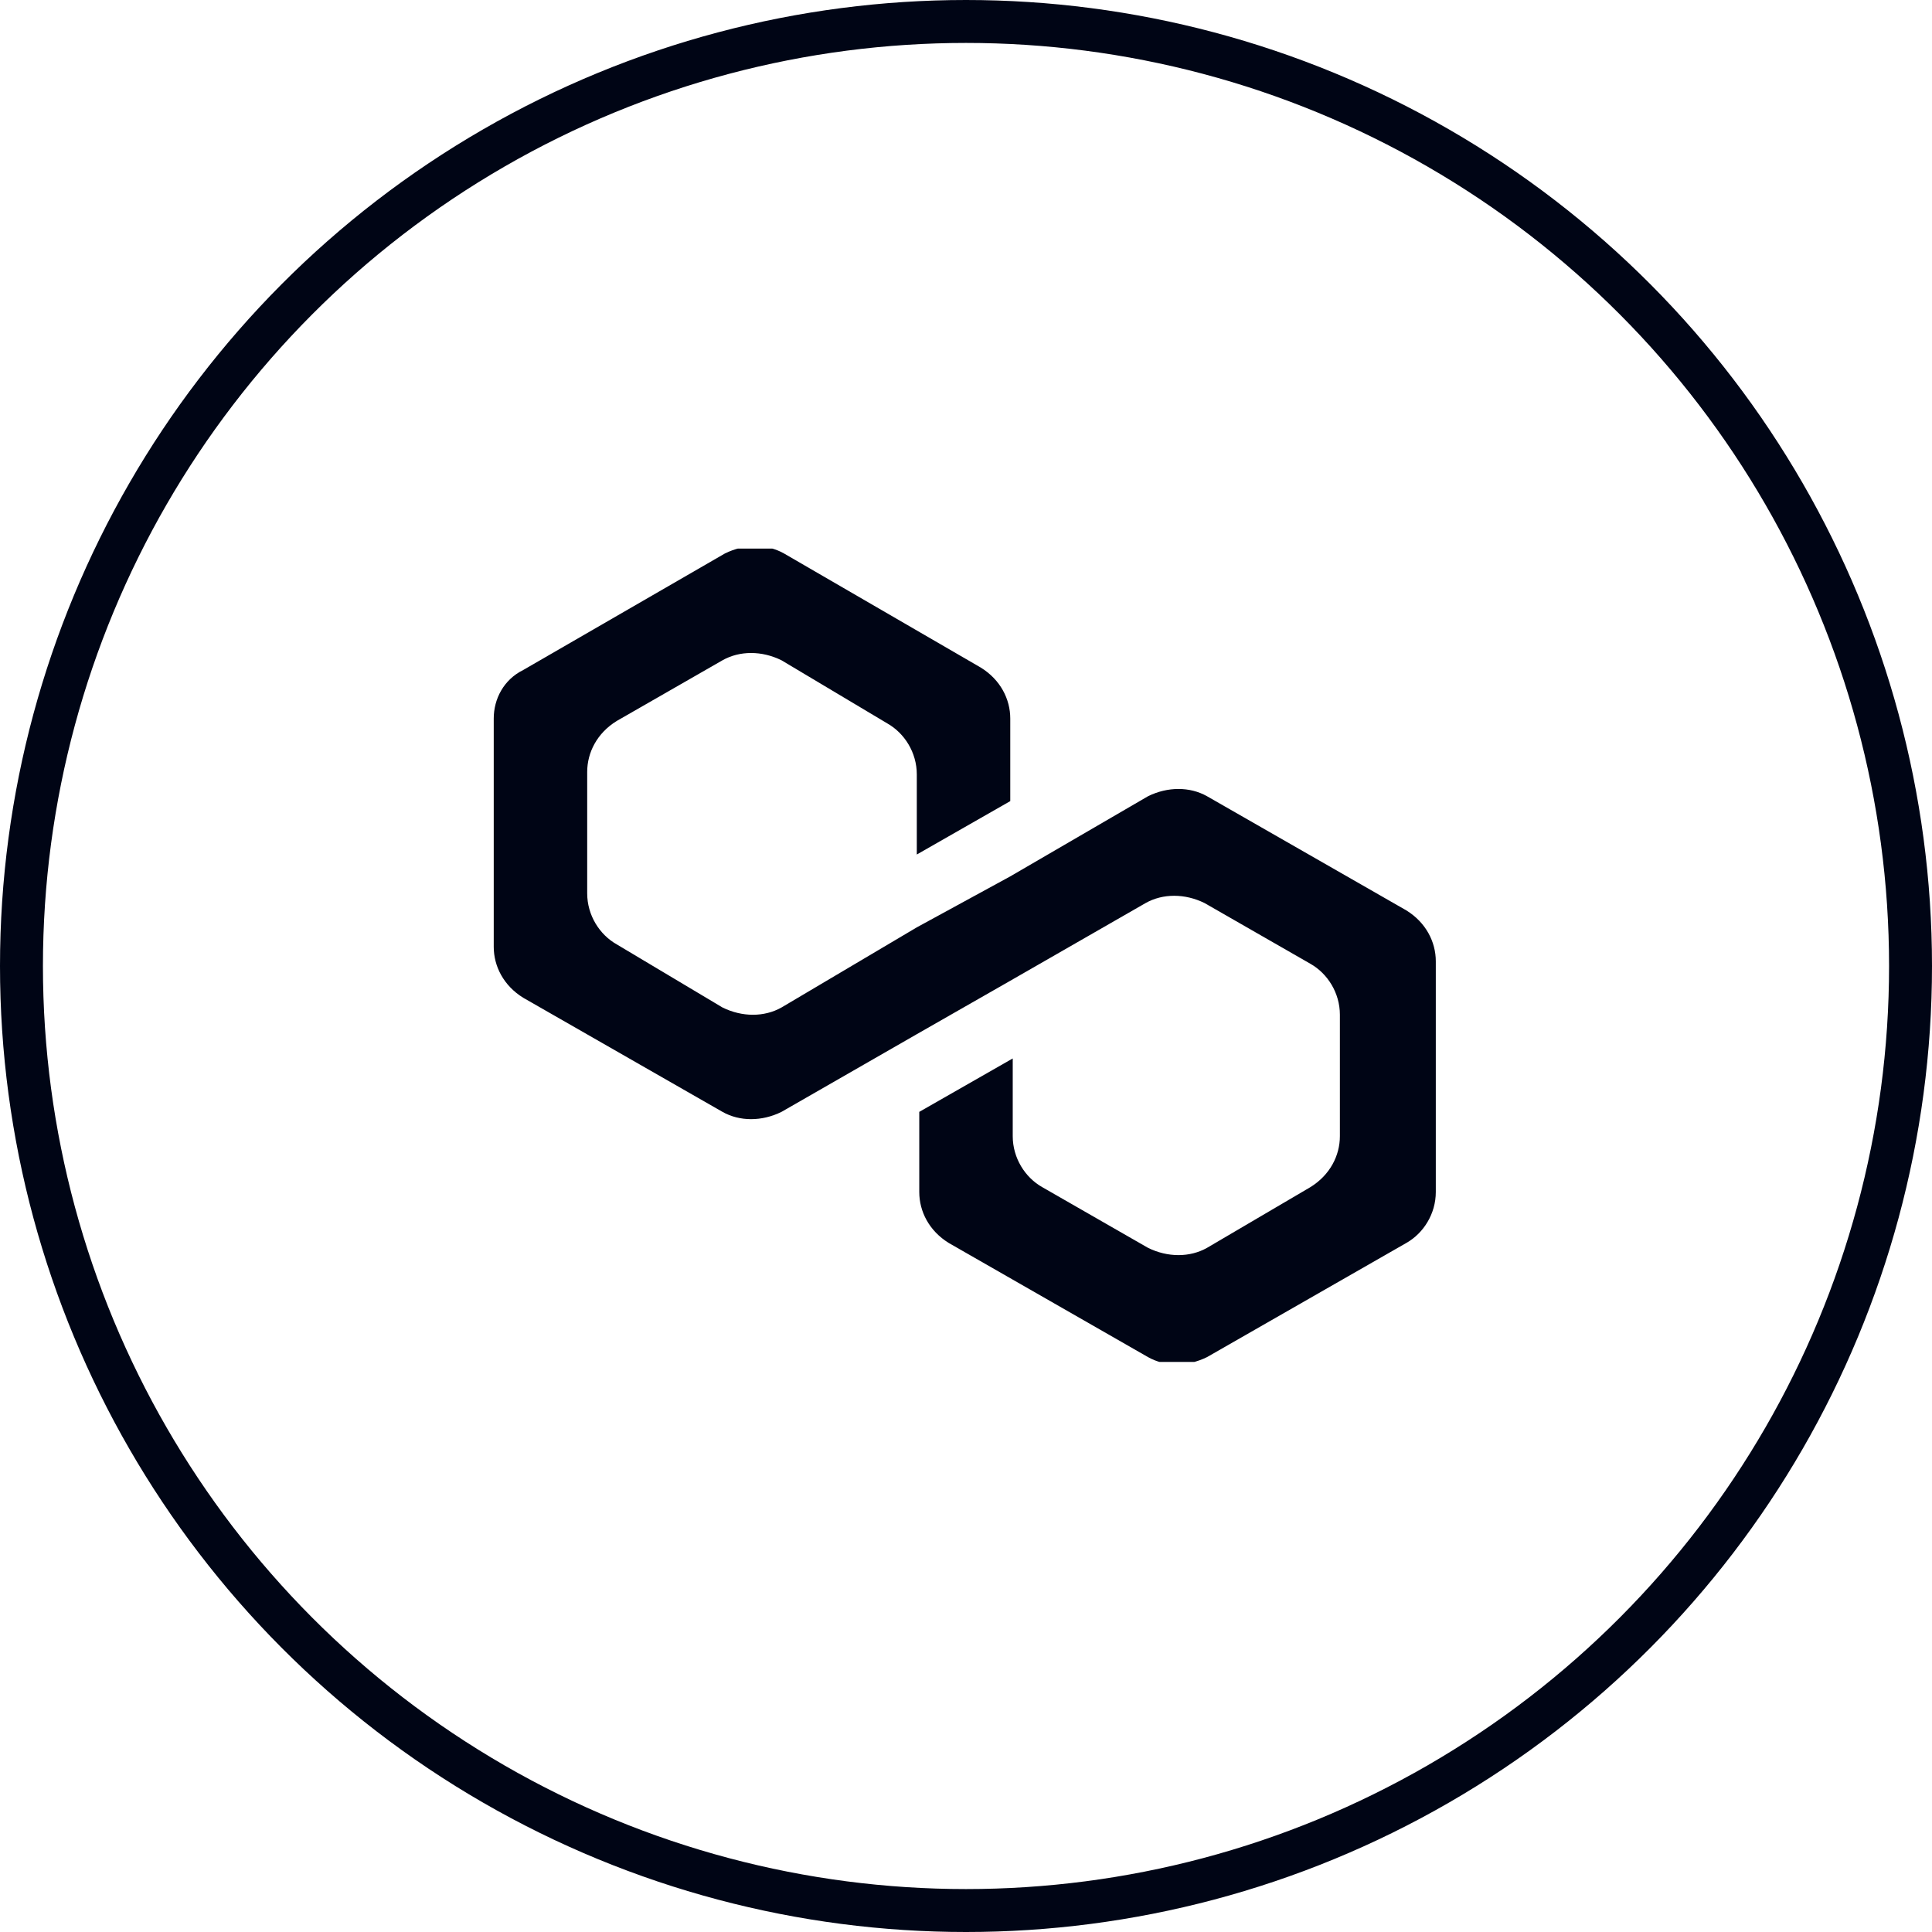 <svg width="90" height="90" viewBox="0 0 90 90" fill="none" xmlns="http://www.w3.org/2000/svg">
<g filter="url(#filter0_b_3311_13575)">
<circle cx="45" cy="45" r="45" fill="white"/>
<circle cx="45" cy="45" r="44" stroke="#000515" stroke-width="2"/>
</g>
<g clip-path="url(#clip0_3311_13575)">
<path d="M56.229 37.092C55.427 36.64 54.396 36.64 53.479 37.092L47.062 40.825L42.708 43.2L36.406 46.932C35.604 47.385 34.573 47.385 33.656 46.932L28.729 43.992C27.927 43.539 27.354 42.634 27.354 41.616V35.961C27.354 35.056 27.812 34.152 28.729 33.586L33.656 30.759C34.458 30.306 35.49 30.306 36.406 30.759L41.333 33.699C42.135 34.152 42.708 35.056 42.708 36.074V39.807L47.062 37.319V33.473C47.062 32.568 46.604 31.663 45.688 31.098L36.521 25.782C35.719 25.33 34.688 25.33 33.771 25.782L24.375 31.211C23.458 31.663 23 32.568 23 33.473V44.105C23 45.009 23.458 45.914 24.375 46.48L33.656 51.795C34.458 52.248 35.49 52.248 36.406 51.795L42.708 48.176L47.062 45.688L53.365 42.069C54.167 41.616 55.198 41.616 56.115 42.069L61.042 44.896C61.844 45.349 62.417 46.254 62.417 47.271V52.926C62.417 53.831 61.958 54.736 61.042 55.302L56.229 58.129C55.427 58.581 54.396 58.581 53.479 58.129L48.552 55.302C47.75 54.849 47.177 53.944 47.177 52.926V49.307L42.823 51.795V55.528C42.823 56.433 43.281 57.337 44.198 57.903L53.479 63.219C54.281 63.671 55.312 63.671 56.229 63.219L65.51 57.903C66.312 57.45 66.885 56.546 66.885 55.528V44.783C66.885 43.878 66.427 42.974 65.51 42.408L56.229 37.092Z" fill="#000515"/>
</g>
<defs>
<filter id="filter0_b_3311_13575" x="-22" y="-22" width="134" height="134" filterUnits="userSpaceOnUse" color-interpolation-filters="sRGB">
<feFlood flood-opacity="0" result="BackgroundImageFix"/>
<feGaussianBlur in="BackgroundImageFix" stdDeviation="11"/>
<feComposite in2="SourceAlpha" operator="in" result="effect1_backgroundBlur_3311_13575"/>
<feBlend mode="normal" in="SourceGraphic" in2="effect1_backgroundBlur_3311_13575" result="shape"/>
</filter>
<clipPath id="clip0_3311_13575">
<rect width="44" height="37.889" fill="white" transform="translate(23 25.556)"/>
</clipPath>
</defs>
</svg>
